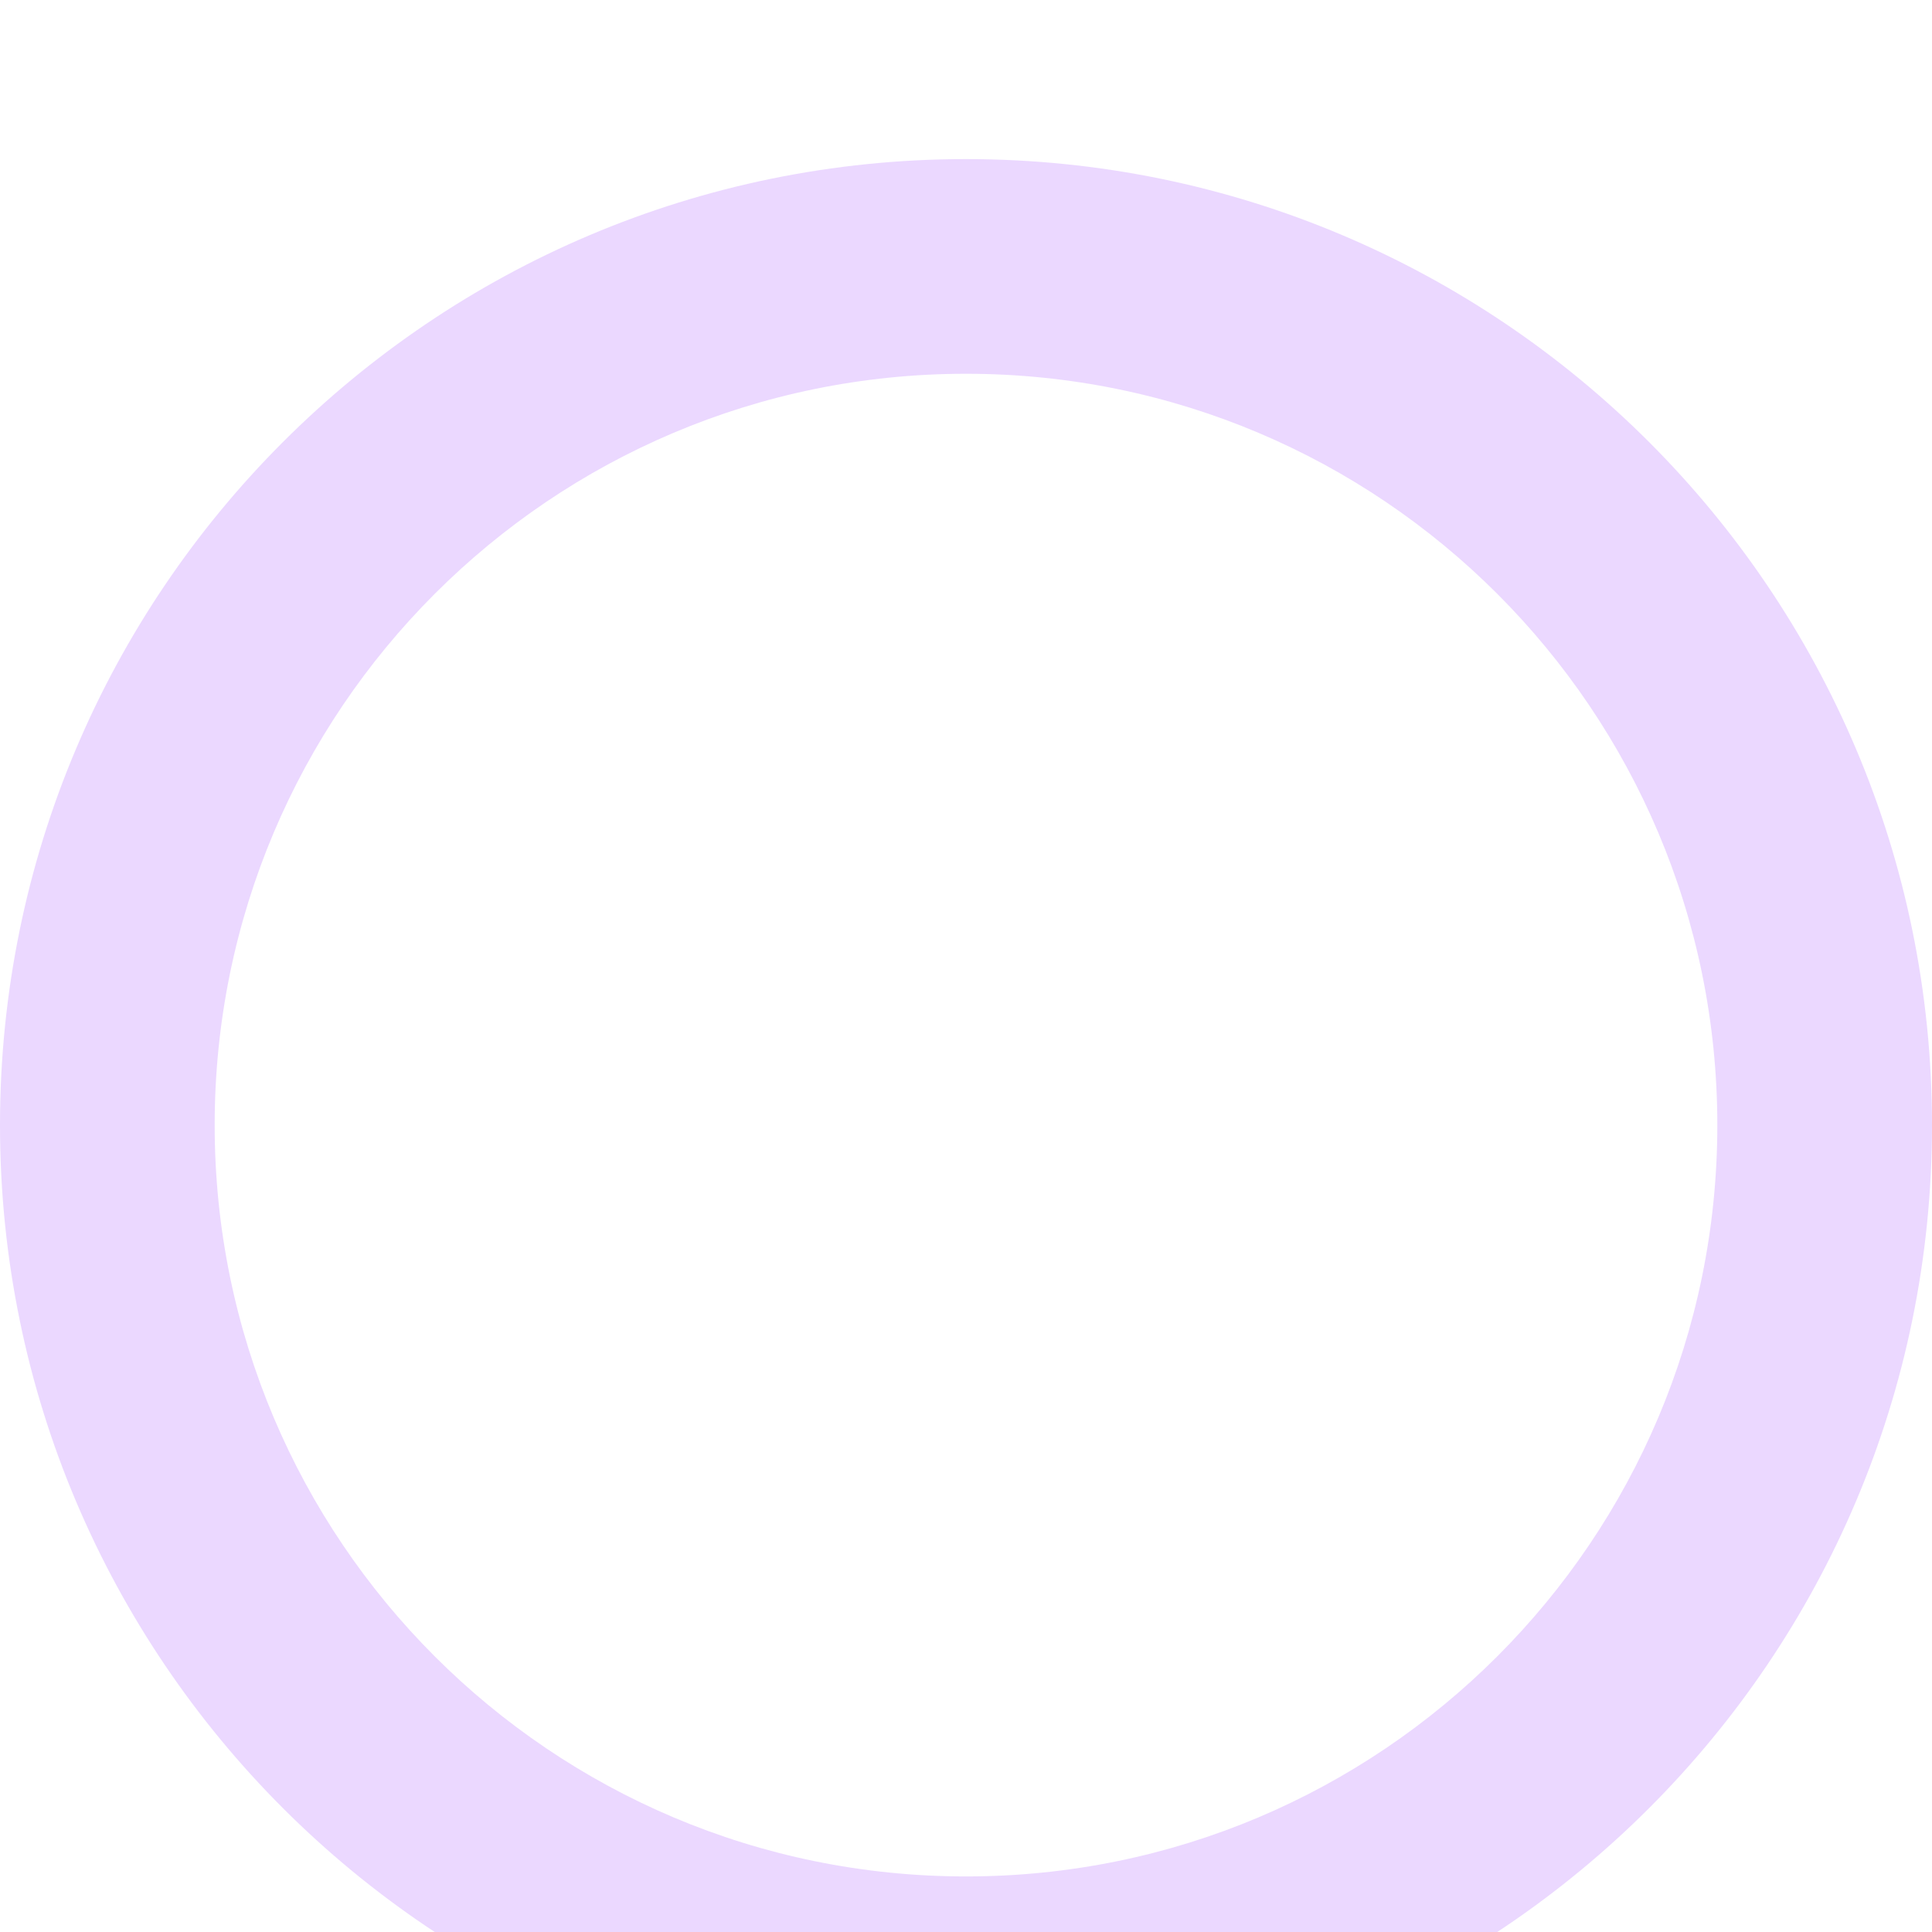 <svg
  class="ellipse-1-stroke"
  width="80"
  height="80"
  viewBox="0 0 80 80"
  fill="none"
  xmlns="http://www.w3.org/2000/svg"
>
  <g filter="url(#filter0_dii_832_68)">
    <path
      fill-rule="evenodd"
      clip-rule="evenodd"
      d="M40 71.111C57.182 71.111 71.111 57.182 71.111 40C71.111 22.818 57.182 8.889 40 8.889C22.818 8.889 8.889 22.818 8.889 40C8.889 57.182 22.818 71.111 40 71.111ZM40 80C62.091 80 80 62.091 80 40C80 17.909 62.091 0 40 0C17.909 0 0 17.909 0 40C0 62.091 17.909 80 40 80Z"
      fill="#EBD8FF"
    />
  </g>
  <defs>
    <filter
      id="filter0_dii_832_68"
      x="-4.392"
      y="-2.196"
      width="88.783"
      height="90.979"
      filterUnits="userSpaceOnUse"
      color-interpolation-filters="sRGB"
    >
      <feFlood flood-opacity="0" result="BackgroundImageFix" />
      <feColorMatrix
        in="SourceAlpha"
        type="matrix"
        values="0 0 0 0 0 0 0 0 0 0 0 0 0 0 0 0 0 0 127 0"
        result="hardAlpha"
      />
      <feOffset dy="4.392" />
      <feGaussianBlur stdDeviation="2.196" />
      <feComposite in2="hardAlpha" operator="out" />
      <feColorMatrix
        type="matrix"
        values="0 0 0 0 0 0 0 0 0 0 0 0 0 0 0 0 0 0 0.06 0"
      />
      <feBlend
        mode="normal"
        in2="BackgroundImageFix"
        result="effect1_dropShadow_832_68"
      />
      <feBlend
        mode="normal"
        in="SourceGraphic"
        in2="effect1_dropShadow_832_68"
        result="shape"
      />
      <feColorMatrix
        in="SourceAlpha"
        type="matrix"
        values="0 0 0 0 0 0 0 0 0 0 0 0 0 0 0 0 0 0 127 0"
        result="hardAlpha"
      />
      <feOffset dy="4.392" />
      <feGaussianBlur stdDeviation="1.647" />
      <feComposite in2="hardAlpha" operator="arithmetic" k2="-1" k3="1" />
      <feColorMatrix
        type="matrix"
        values="0 0 0 0 0.986 0 0 0 0 0.972 0 0 0 0 1 0 0 0 1 0"
      />
      <feBlend mode="normal" in2="shape" result="effect2_innerShadow_832_68" />
      <feColorMatrix
        in="SourceAlpha"
        type="matrix"
        values="0 0 0 0 0 0 0 0 0 0 0 0 0 0 0 0 0 0 127 0"
        result="hardAlpha"
      />
      <feOffset dy="-2.196" />
      <feGaussianBlur stdDeviation="2.196" />
      <feComposite in2="hardAlpha" operator="arithmetic" k2="-1" k3="1" />
      <feColorMatrix
        type="matrix"
        values="0 0 0 0 0.681 0 0 0 0 0.481 0 0 0 0 0.892 0 0 0 1 0"
      />
      <feBlend
        mode="normal"
        in2="effect2_innerShadow_832_68"
        result="effect3_innerShadow_832_68"
      />
    </filter>
  </defs>
</svg>